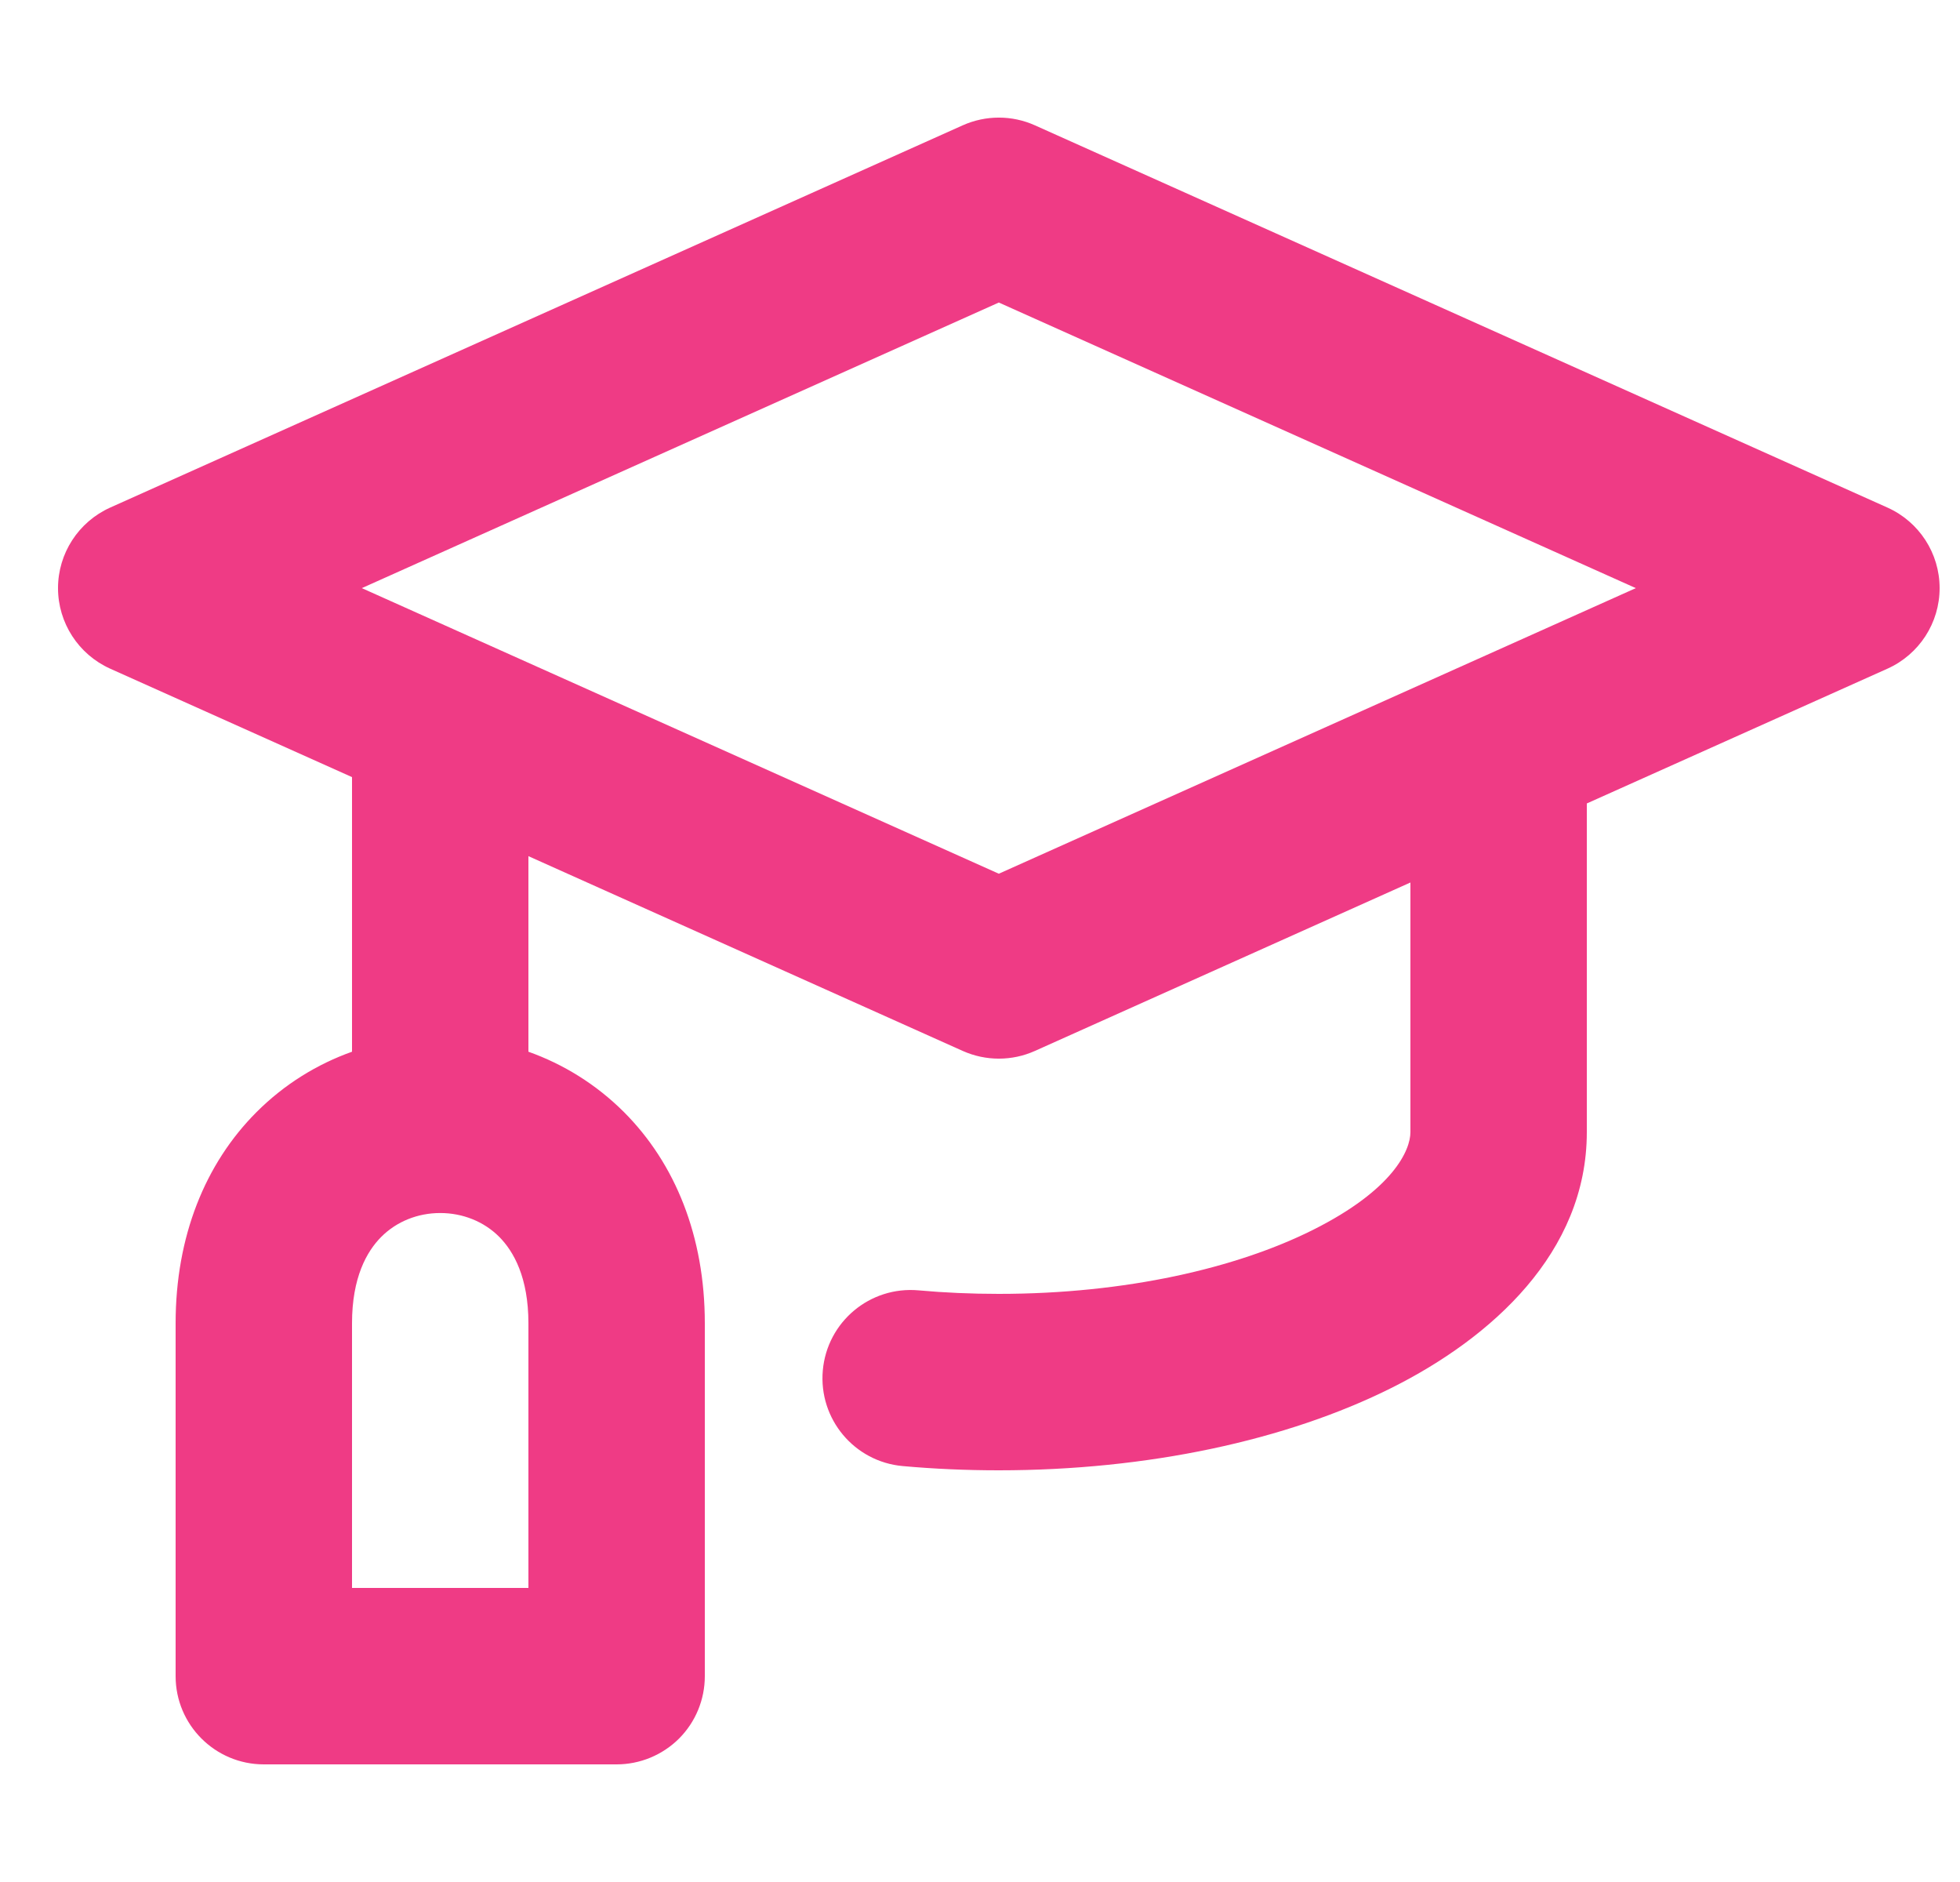 <svg width="25" height="24" viewBox="0 0 25 24" fill="none" xmlns="http://www.w3.org/2000/svg">
<g clip-path="url(#clip0_60_284)">
<path fill-rule="evenodd" clip-rule="evenodd" d="M12.28 1.598C12.573 1.467 12.908 1.467 13.2 1.598L24.075 6.473C24.48 6.655 24.74 7.057 24.74 7.5C24.74 7.943 24.48 8.345 24.075 8.527L20.24 10.246V14.438C20.24 15.973 19.024 17.061 17.751 17.698C16.411 18.368 14.637 18.75 12.74 18.75C12.323 18.75 11.914 18.732 11.515 18.696C10.897 18.641 10.44 18.095 10.495 17.476C10.55 16.857 11.096 16.4 11.715 16.455C12.047 16.485 12.389 16.5 12.74 16.5C14.364 16.5 15.778 16.169 16.745 15.685C17.779 15.168 17.99 14.662 17.99 14.438V11.254L13.2 13.402C12.908 13.533 12.573 13.533 12.28 13.402L6.74 10.918V13.412C7.184 13.57 7.602 13.826 7.958 14.181C8.615 14.838 8.99 15.769 8.99 16.875V21.375C8.99 21.674 8.872 21.96 8.661 22.171C8.45 22.381 8.164 22.5 7.865 22.5L3.365 22.5C2.744 22.5 2.24 21.996 2.24 21.375V16.875C2.24 15.769 2.616 14.838 3.273 14.181C3.628 13.826 4.046 13.57 4.49 13.412V9.91L1.405 8.527C1.001 8.345 0.74 7.943 0.74 7.5C0.74 7.057 1.001 6.655 1.405 6.473L12.28 1.598ZM4.615 7.5L12.74 11.142L20.865 7.5L12.74 3.858L4.615 7.5ZM4.49 16.875C4.49 16.293 4.677 15.959 4.864 15.772C5.061 15.575 5.331 15.469 5.615 15.469C5.899 15.469 6.17 15.575 6.367 15.772C6.553 15.959 6.74 16.293 6.74 16.875V20.25H4.49V16.875Z" fill="#EF3B85"/>
</g>
<defs>
<clipPath id="clip0_60_284">
<rect width="24" height="24" fill="white" transform="translate(0.74)"/>
</clipPath>
</defs>
</svg>
